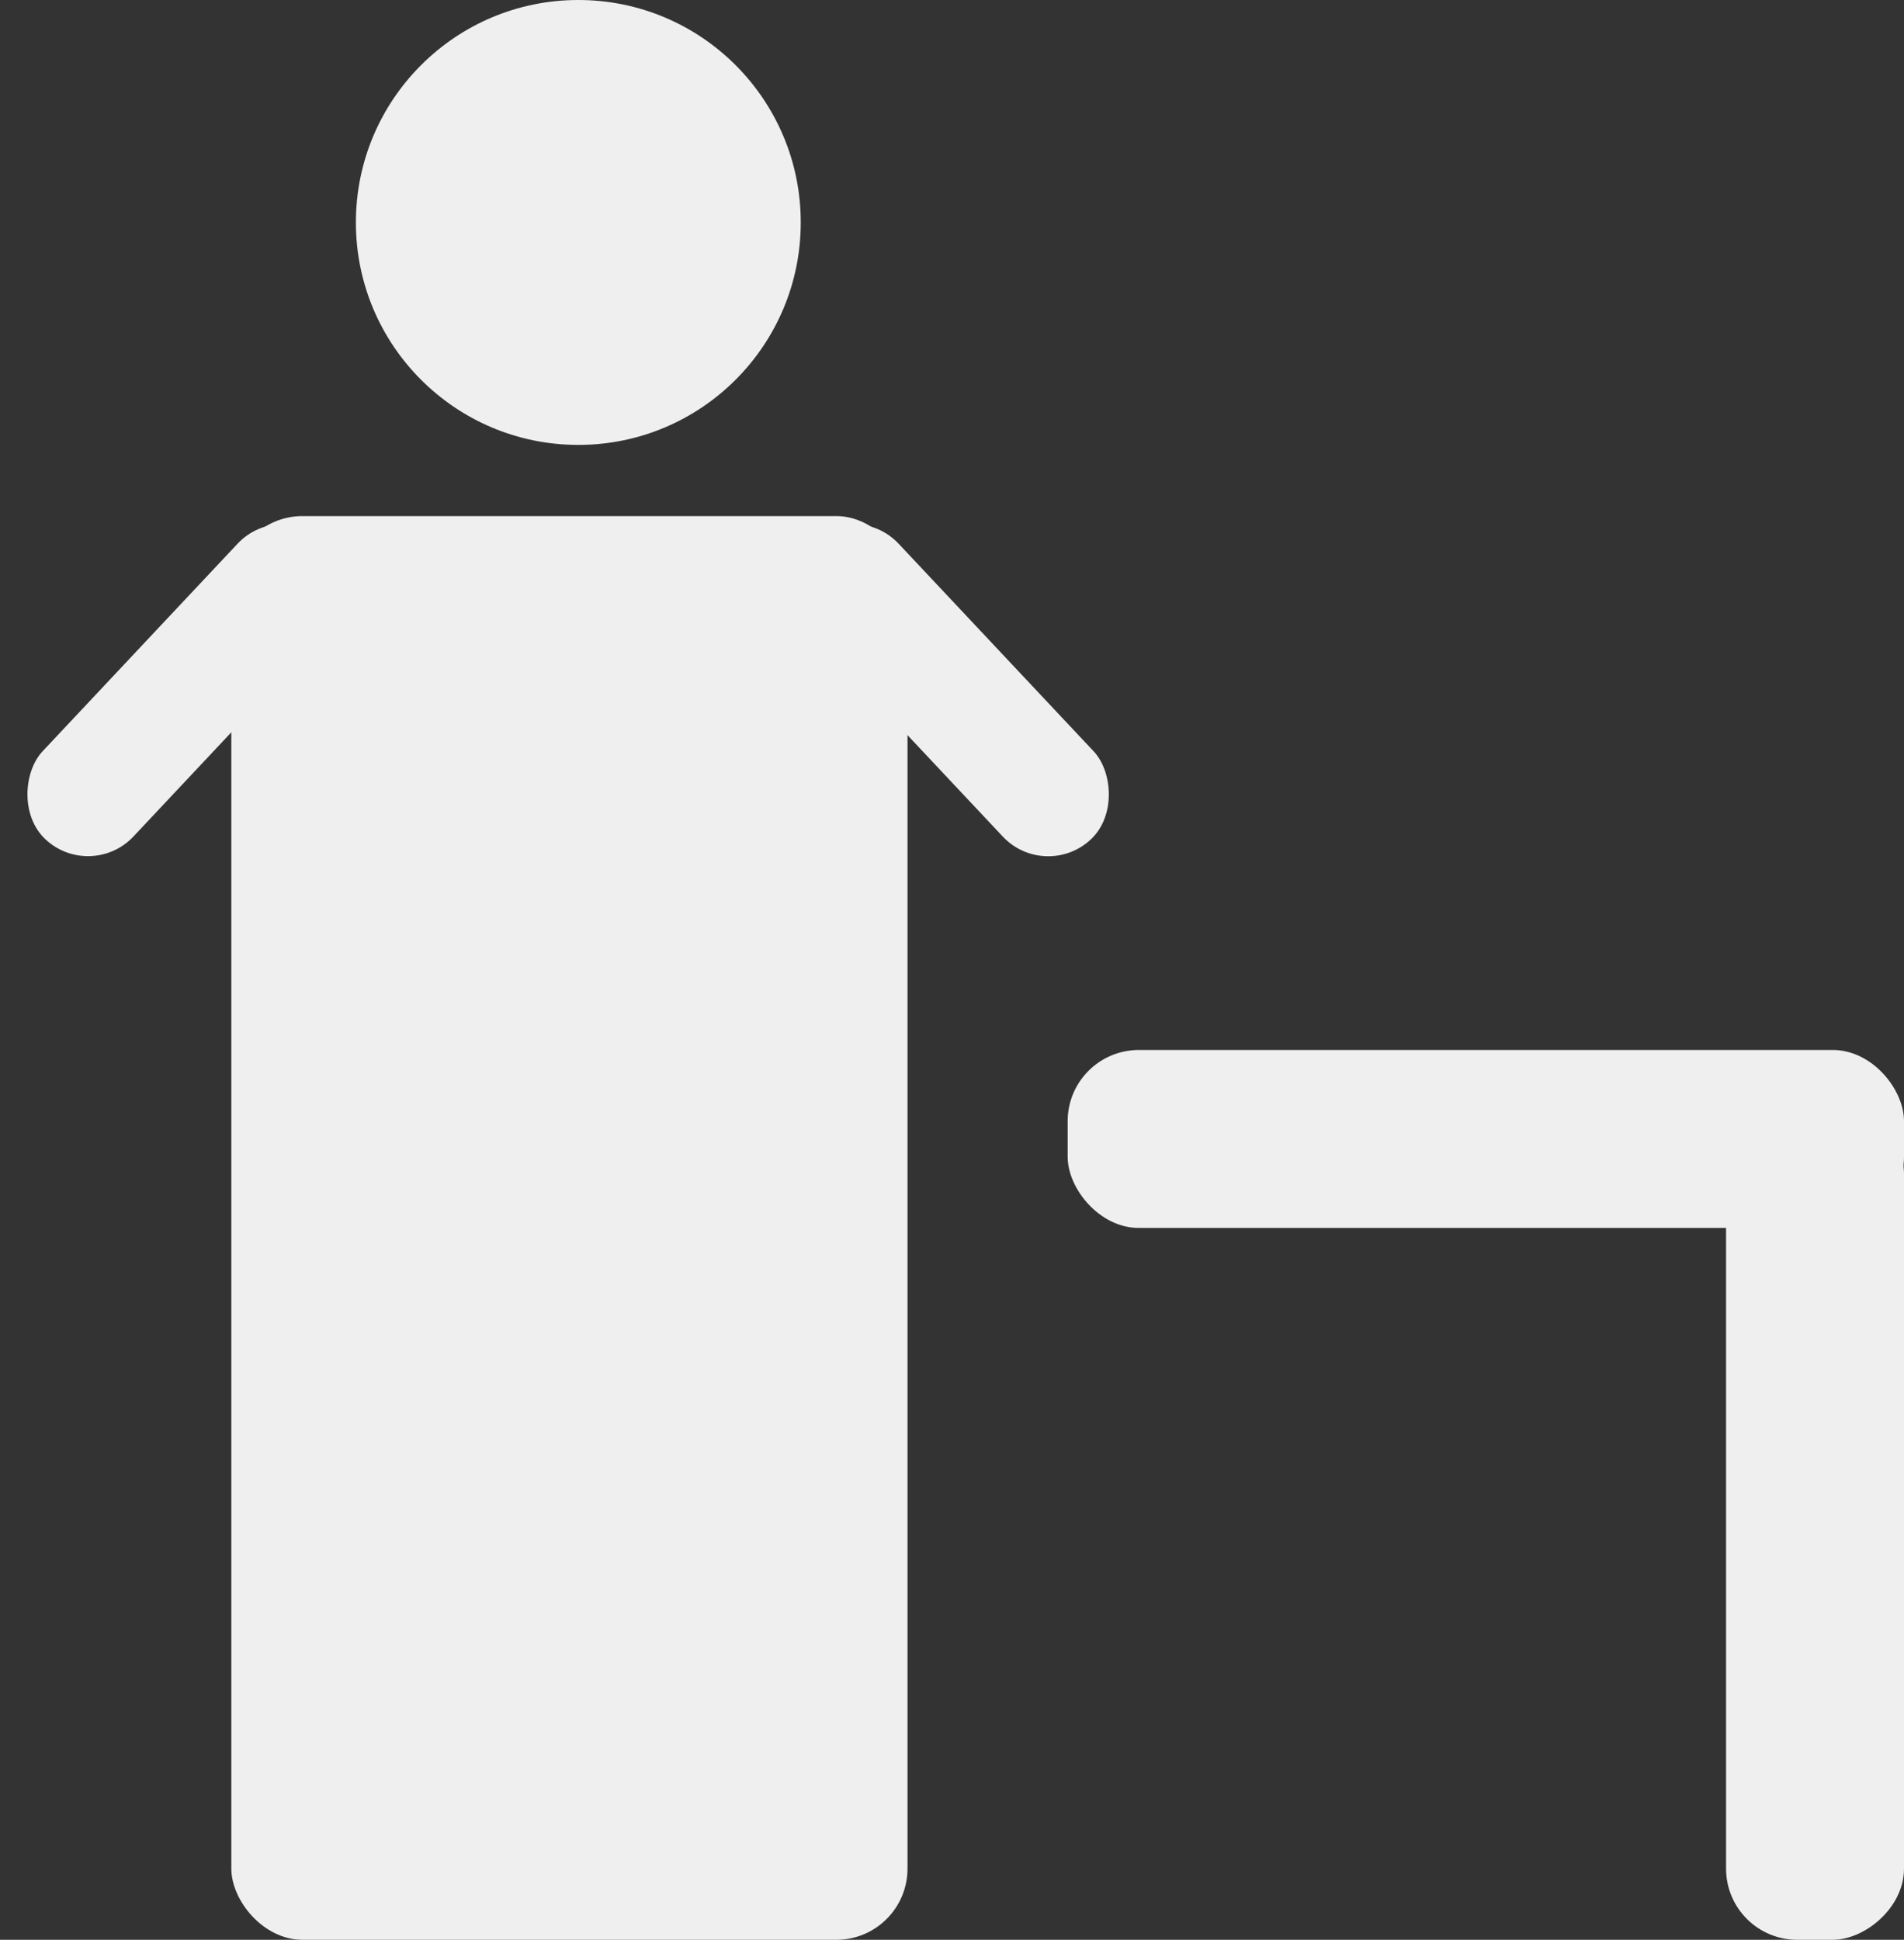 <svg width="107" height="109" viewBox="0 0 107 109" fill="none" xmlns="http://www.w3.org/2000/svg">
<rect x="0" y="0" width="107" height="109" fill="#333333" stroke="none"/>
<rect x="13" y="29" width="38" height="80" rx="4" fill="#EFEFEF"/>
<rect x="15.748" y="28" width="7" height="23" rx="3.5" transform="rotate(43.212 15.748 28)" fill="#EFEFEF"/>
<rect width="7" height="23" rx="3.5" transform="matrix(-0.729 0.685 0.685 0.729 48.102 28)" fill="#EFEFEF"/>
<circle cx="32.5" cy="12.5" r="12.5" fill="#EFEFEF"/>
<rect x="60" y="59" width="47" height="10" rx="4" fill="#EFEFEF"/>
<rect x="107" y="62" width="47" height="10" rx="4" transform="rotate(90 107 62)" fill="#EFEFEF"/>
</svg>
